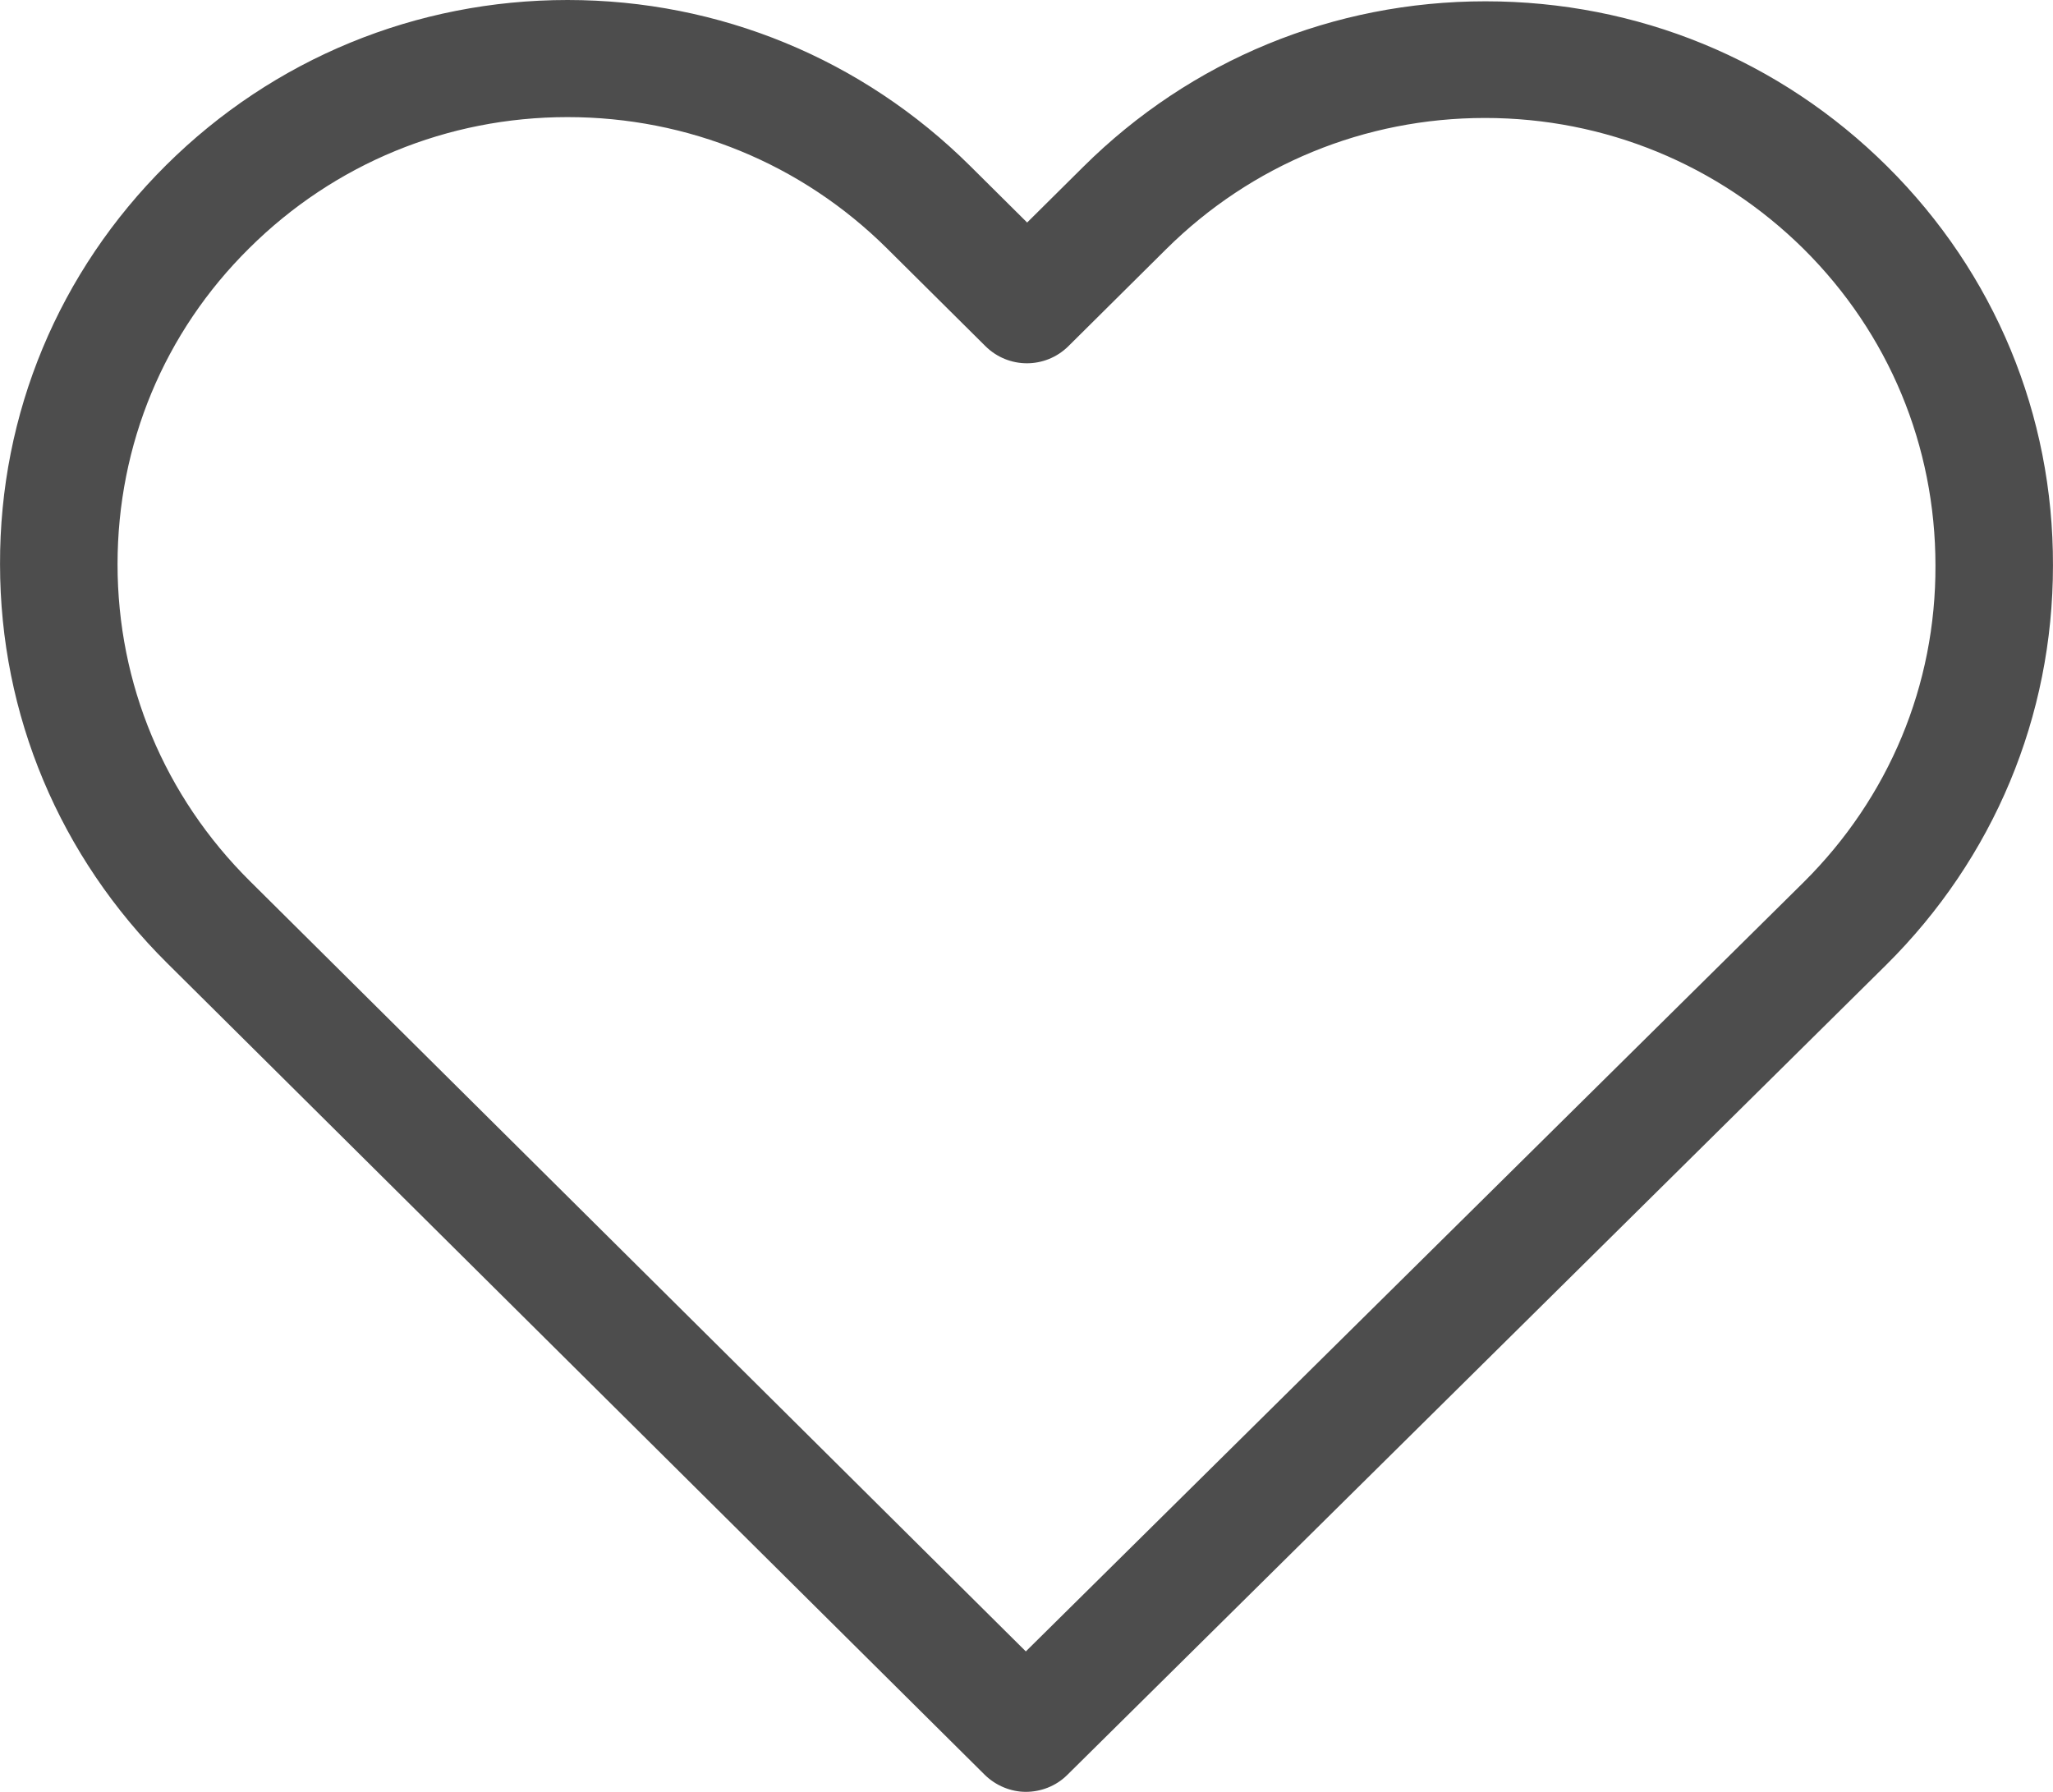 <svg xmlns="http://www.w3.org/2000/svg" xmlns:xlink="http://www.w3.org/1999/xlink" preserveAspectRatio="xMidYMid" width="55" height="48" viewBox="0 0 55 48">
  <defs>
    <style>
      .cls-1 {
        fill: #4d4d4d;
        fill-rule: evenodd;
      }
    </style>
  </defs>
  <path d="M50.557,4.456 C47.677,1.597 43.864,0.035 39.795,0.035 C35.726,0.035 31.902,1.609 29.022,4.468 L27.517,5.961 L25.990,4.445 C23.110,1.586 19.274,-0.000 15.205,-0.000 C11.147,-0.000 7.323,1.574 4.454,4.421 C1.575,7.280 -0.011,11.077 0.001,15.116 C0.001,19.156 1.598,22.941 4.478,25.800 L26.375,47.537 C26.678,47.838 27.086,48.000 27.482,48.000 C27.879,48.000 28.287,47.850 28.590,47.549 L50.533,25.846 C53.413,22.987 54.999,19.191 54.999,15.151 C55.011,11.112 53.437,7.315 50.557,4.456 ZM48.318,23.635 L27.482,44.238 L6.693,23.601 C4.408,21.332 3.149,18.323 3.149,15.116 C3.149,11.910 4.396,8.901 6.682,6.644 C8.956,4.387 11.987,3.137 15.205,3.137 C18.434,3.137 21.478,4.387 23.763,6.655 L26.398,9.271 C27.016,9.885 28.007,9.885 28.625,9.271 L31.237,6.679 C33.522,4.410 36.565,3.160 39.783,3.160 C43.001,3.160 46.033,4.410 48.318,6.667 C50.603,8.936 51.851,11.945 51.851,15.151 C51.862,18.357 50.603,21.367 48.318,23.635 Z" class="cls-1"/>
</svg>
